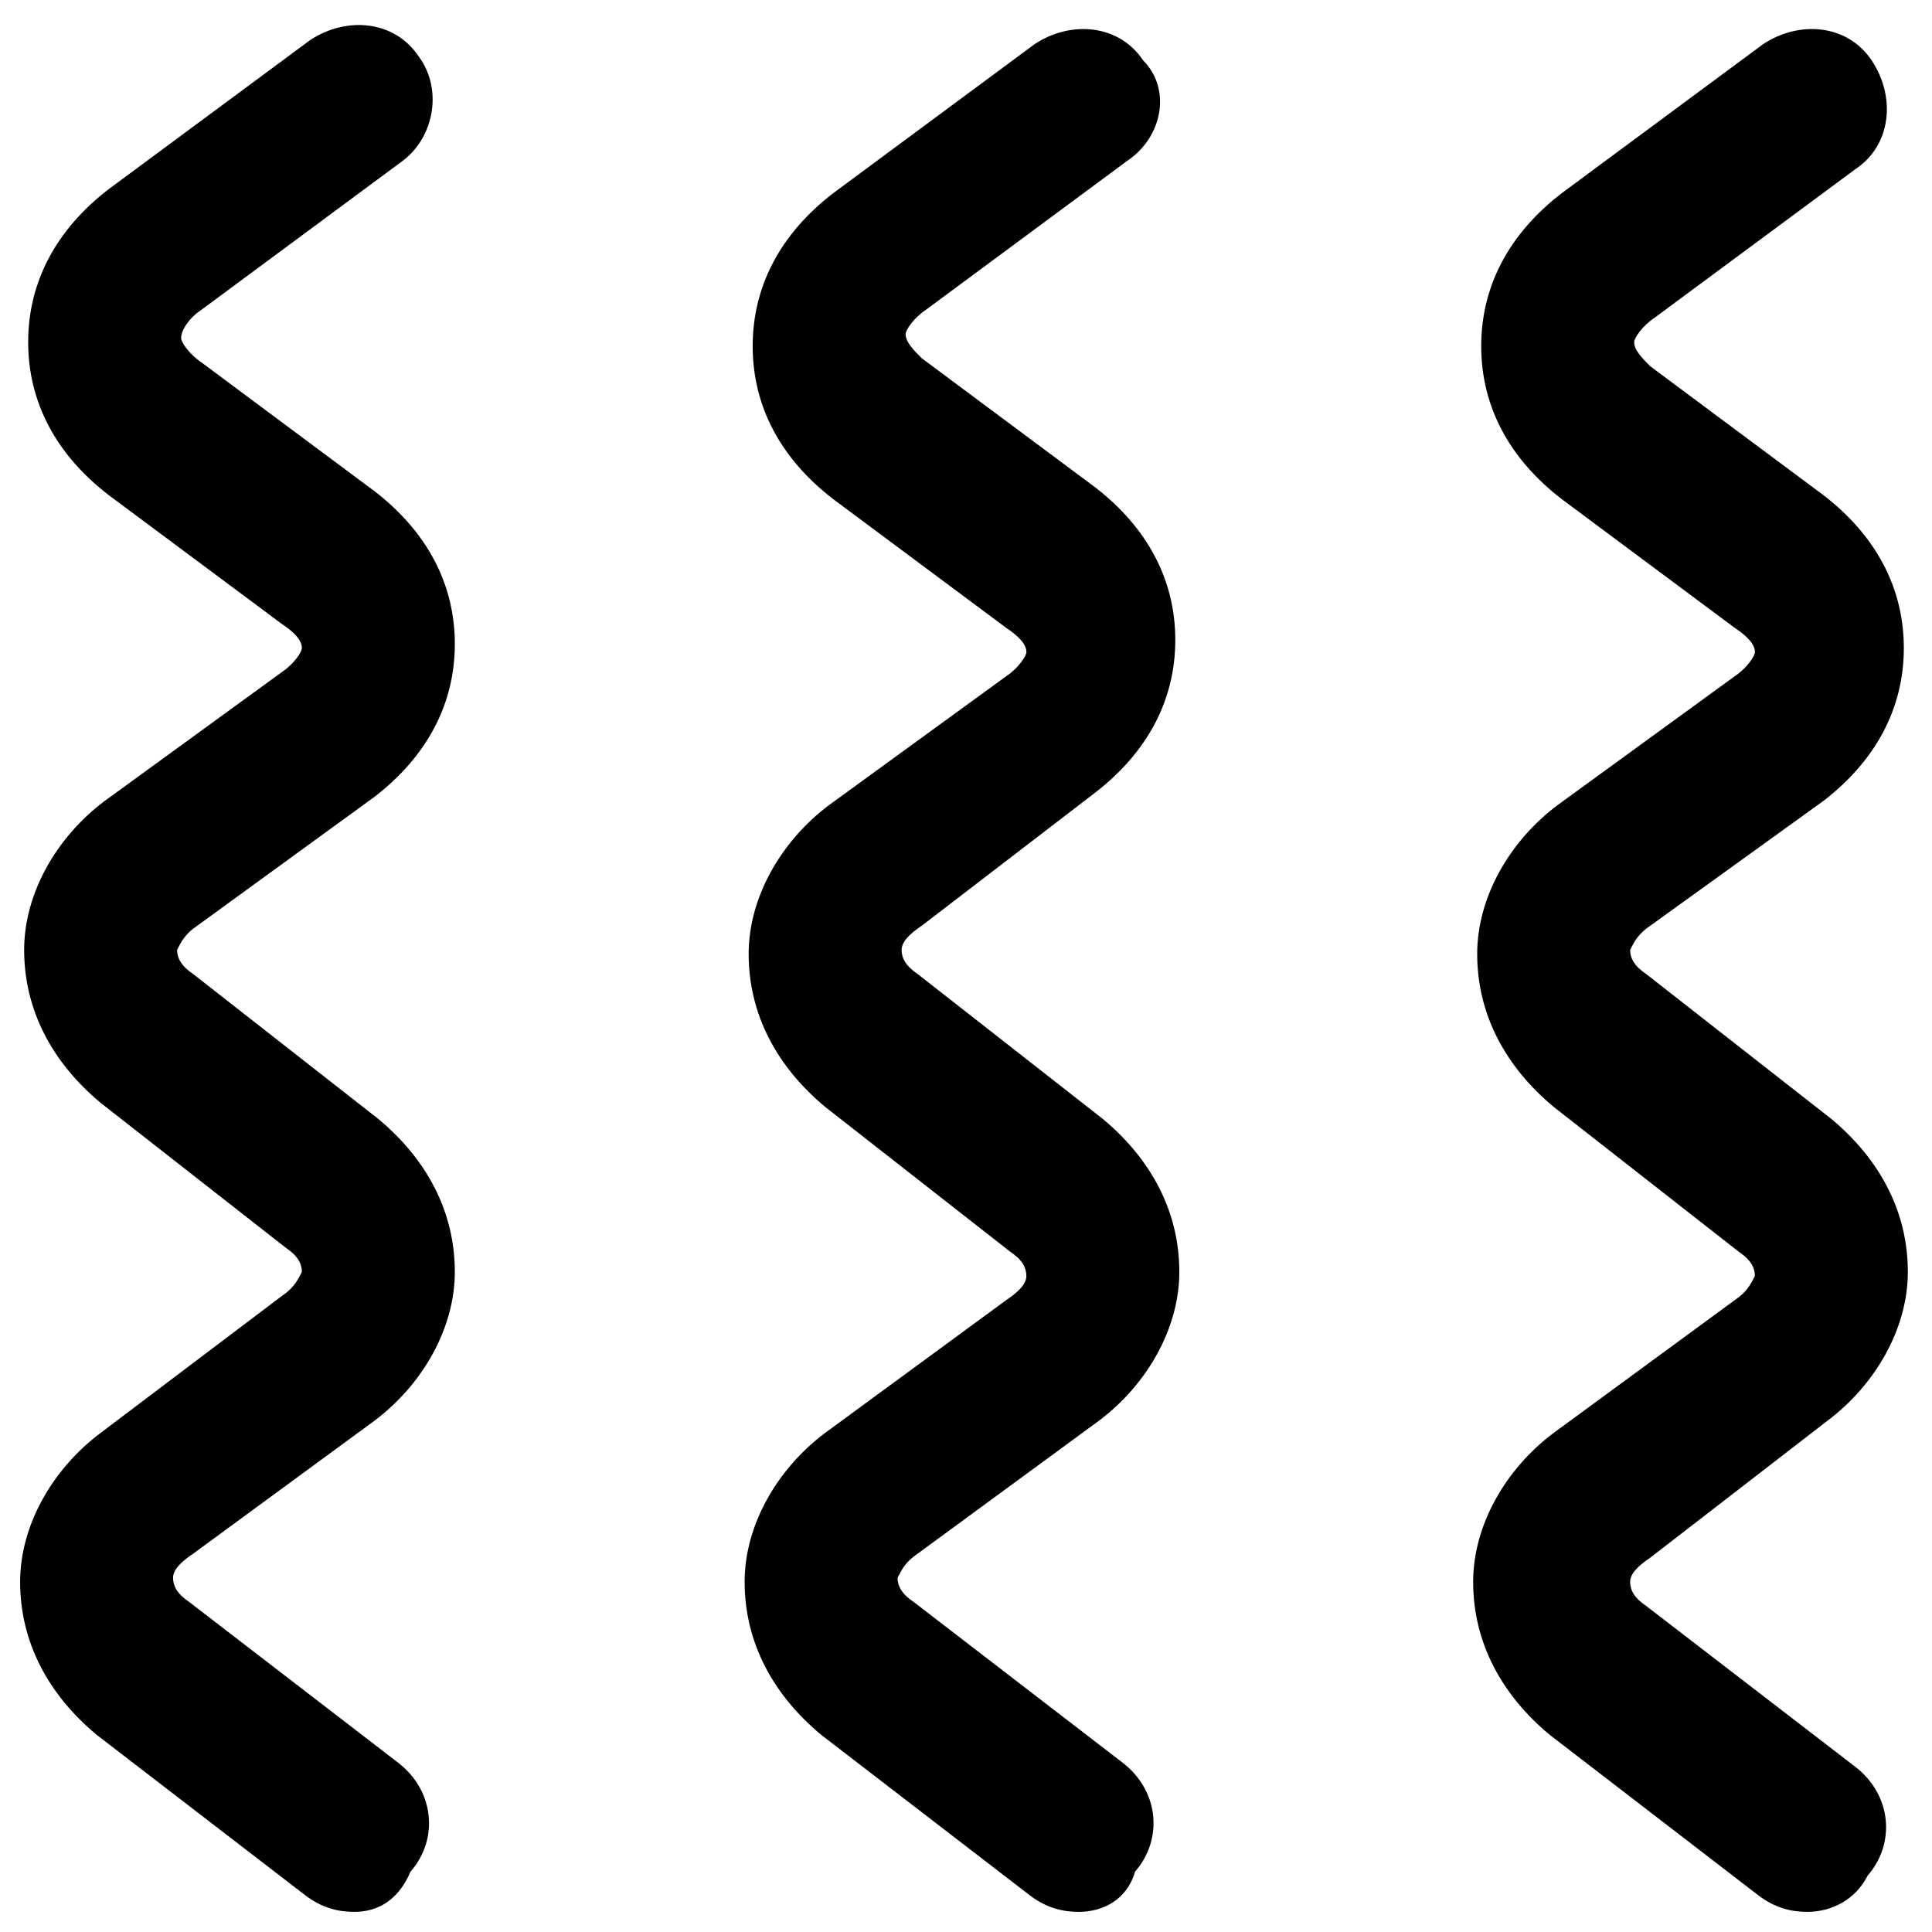 <?xml version="1.0" encoding="utf-8"?>
<!-- Generator: Adobe Illustrator 24.2.3, SVG Export Plug-In . SVG Version: 6.00 Build 0)  -->
<svg version="1.1" id="Lager_1" xmlns="http://www.w3.org/2000/svg" xmlns:xlink="http://www.w3.org/1999/xlink" x="0px" y="0px"
	 viewBox="0 0 48 48" style="enable-background:new 0 0 48 48;" xml:space="preserve">
<g>
	<g>
		<path d="M8.8,47.5c-0.4,0-0.8-0.1-1.2-0.4l-5.2-4c-1.2-1-1.9-2.3-1.9-3.8c0-1.4,0.8-2.8,2-3.7L7,32.2c0.3-0.2,0.4-0.4,0.5-0.6
			c0-0.2-0.1-0.4-0.4-0.6l-4.6-3.6c-1.2-1-1.9-2.3-1.9-3.8c0-1.4,0.8-2.8,2-3.7L7,16.7c0.3-0.2,0.5-0.5,0.5-0.6
			c0-0.2-0.2-0.4-0.5-0.6l-4.3-3.2c-1.3-1-2-2.3-2-3.8s0.7-2.8,2-3.8l5-3.7c0.9-0.6,2.1-0.5,2.7,0.4C11,2.2,10.8,3.4,10,4L5,7.7
			C4.7,7.9,4.5,8.2,4.5,8.4C4.5,8.5,4.7,8.8,5,9l4.3,3.2c1.3,1,2,2.3,2,3.8s-0.7,2.8-2,3.8L4.9,23c-0.3,0.2-0.4,0.4-0.5,0.6
			c0,0.2,0.1,0.4,0.4,0.6l4.6,3.6c1.2,1,1.9,2.3,1.9,3.8c0,1.4-0.8,2.8-2,3.7l-4.5,3.3c-0.3,0.2-0.5,0.4-0.5,0.6
			c0,0.2,0.1,0.4,0.4,0.6l5.2,4c0.9,0.7,1,1.9,0.3,2.7C9.9,47.2,9.4,47.5,8.8,47.5z"/>
	</g>
	<g>
		<path d="M26.8,47.5c-0.4,0-0.8-0.1-1.2-0.4l-5.2-4c-1.2-1-1.9-2.3-1.9-3.8c0-1.4,0.8-2.8,2-3.7l4.5-3.3c0.3-0.2,0.5-0.4,0.5-0.6
			s-0.1-0.4-0.4-0.6l-4.6-3.6c-1.2-1-1.9-2.3-1.9-3.8c0-1.4,0.8-2.8,2-3.7l4.4-3.2c0.3-0.2,0.5-0.5,0.5-0.6c0-0.2-0.2-0.4-0.5-0.6
			l-4.3-3.2c-1.3-1-2-2.3-2-3.8s0.7-2.8,2-3.8l5-3.7c0.9-0.6,2.1-0.5,2.7,0.4C29.1,2.2,28.9,3.4,28,4l-5,3.7
			c-0.3,0.2-0.5,0.5-0.5,0.6c0,0.2,0.2,0.4,0.4,0.6l4.3,3.2c1.3,1,2,2.3,2,3.8s-0.7,2.8-2,3.8L22.9,23c-0.3,0.2-0.5,0.4-0.5,0.6
			s0.1,0.4,0.4,0.6l4.6,3.6c1.2,1,1.9,2.3,1.9,3.8c0,1.4-0.8,2.8-2,3.7l-4.5,3.3c-0.3,0.2-0.4,0.4-0.5,0.6c0,0.2,0.1,0.4,0.4,0.6
			l5.2,4c0.9,0.7,1,1.9,0.3,2.7C28,47.2,27.4,47.5,26.8,47.5z"/>
	</g>
	<g>
		<path d="M44.9,47.5c-0.4,0-0.8-0.1-1.2-0.4l-5.2-4c-1.2-1-1.9-2.3-1.9-3.8c0-1.4,0.8-2.8,2-3.7l4.5-3.3c0.3-0.2,0.4-0.4,0.5-0.6
			c0-0.2-0.1-0.4-0.4-0.6l-4.6-3.6c-1.2-1-1.9-2.3-1.9-3.8c0-1.4,0.8-2.8,2-3.7l4.4-3.2c0.3-0.2,0.5-0.5,0.5-0.6
			c0-0.2-0.2-0.4-0.5-0.6l-4.3-3.2c-1.3-1-2-2.3-2-3.8s0.7-2.8,2-3.8l5-3.7c0.9-0.6,2.1-0.5,2.7,0.4c0.6,0.9,0.5,2.1-0.4,2.7l-5,3.7
			c-0.3,0.2-0.5,0.5-0.5,0.6c0,0.2,0.2,0.4,0.4,0.6l4.3,3.2c1.3,1,2,2.3,2,3.8s-0.7,2.8-2,3.8L41,23c-0.3,0.2-0.4,0.4-0.5,0.6
			c0,0.2,0.1,0.4,0.4,0.6l4.6,3.6c1.2,1,1.9,2.3,1.9,3.8c0,1.4-0.8,2.8-2,3.7L41,38.7c-0.3,0.2-0.5,0.4-0.5,0.6
			c0,0.2,0.1,0.4,0.4,0.6l5.2,4c0.9,0.7,1,1.9,0.3,2.7C46.1,47.2,45.5,47.5,44.9,47.5z"/>
	</g>
</g>
</svg>
